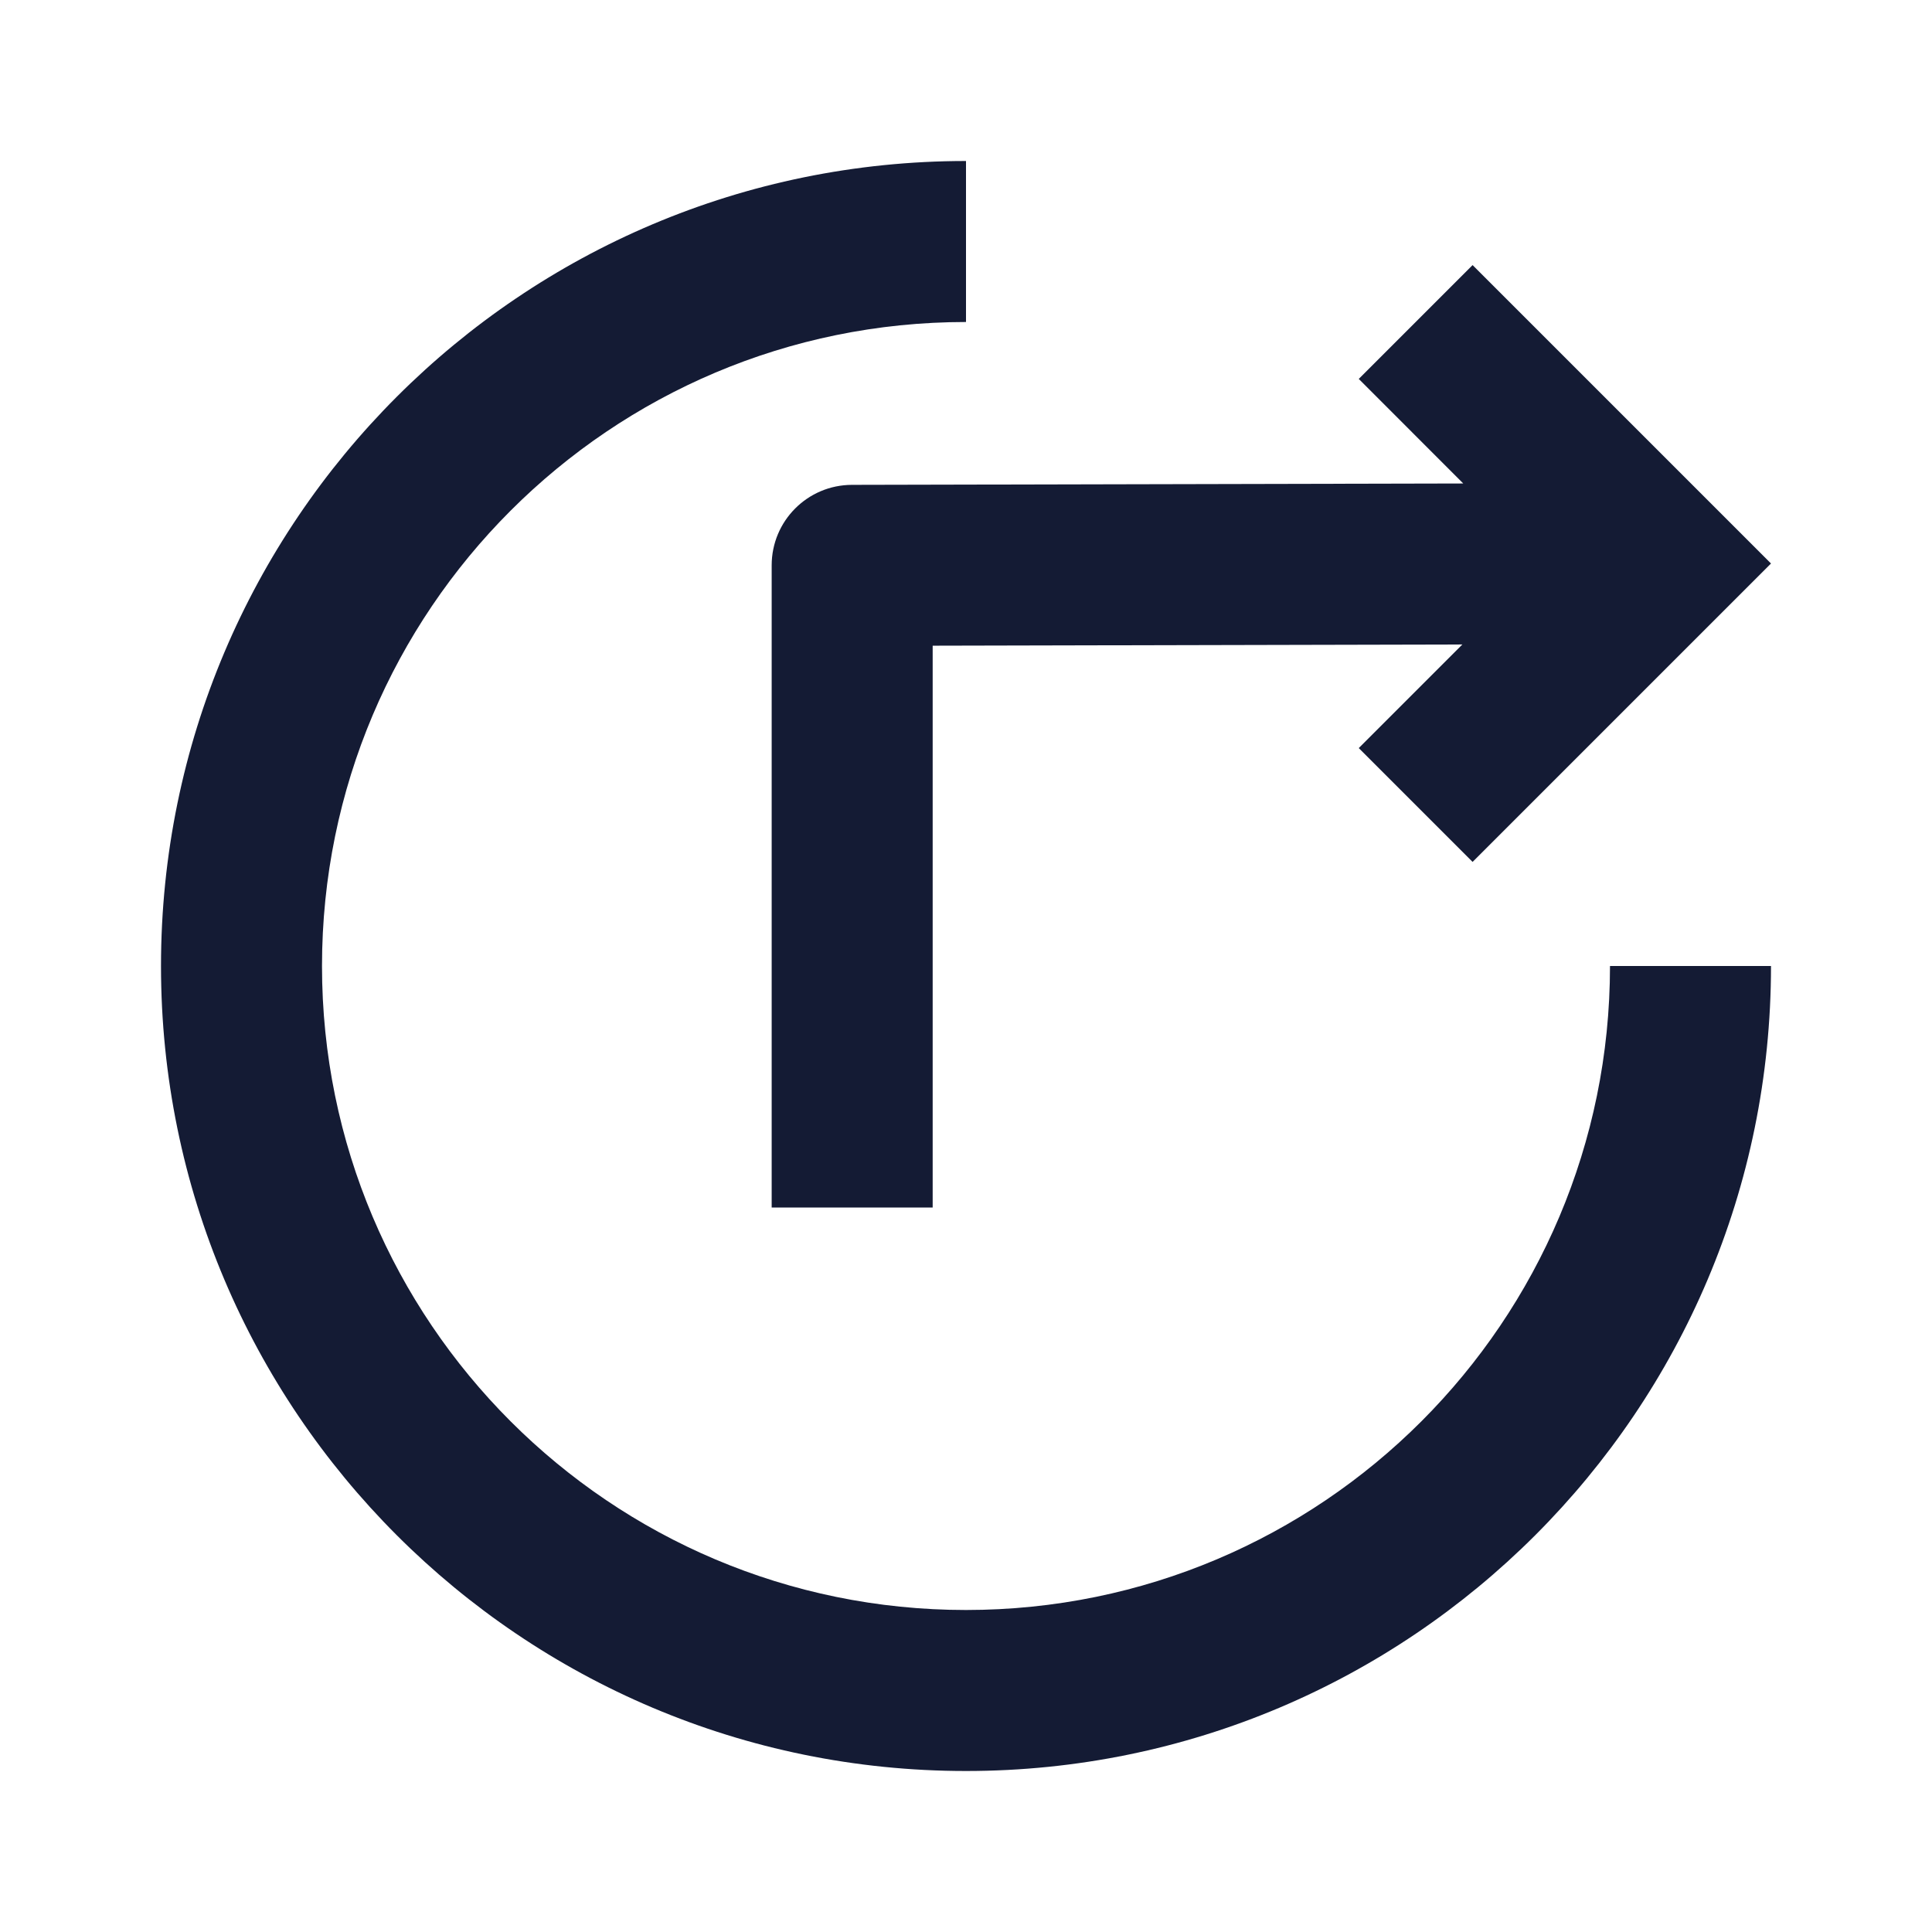 <svg width="24" height="24" viewBox="0 0 24 24" fill="none" xmlns="http://www.w3.org/2000/svg">
<path fill-rule="evenodd" clip-rule="evenodd" d="M12 4C7.582 4 4 7.582 4 12C4 16.418 7.582 20 12 20C16.418 20 20 16.418 20 12H22C22 17.523 17.523 22 12 22C6.477 22 2 17.523 2 12C2 6.477 6.477 2 12 2V4Z" fill="#141B34"/>
<path fill-rule="evenodd" clip-rule="evenodd" d="M18.293 3.293L22 7L18.293 10.707L16.879 9.293L18.166 8.006L11.586 8.021V15H9.586V7.023C9.586 6.471 10.032 6.024 10.584 6.023L18.177 6.006L16.879 4.707L18.293 3.293Z" fill="#141B34"/>
</svg>
